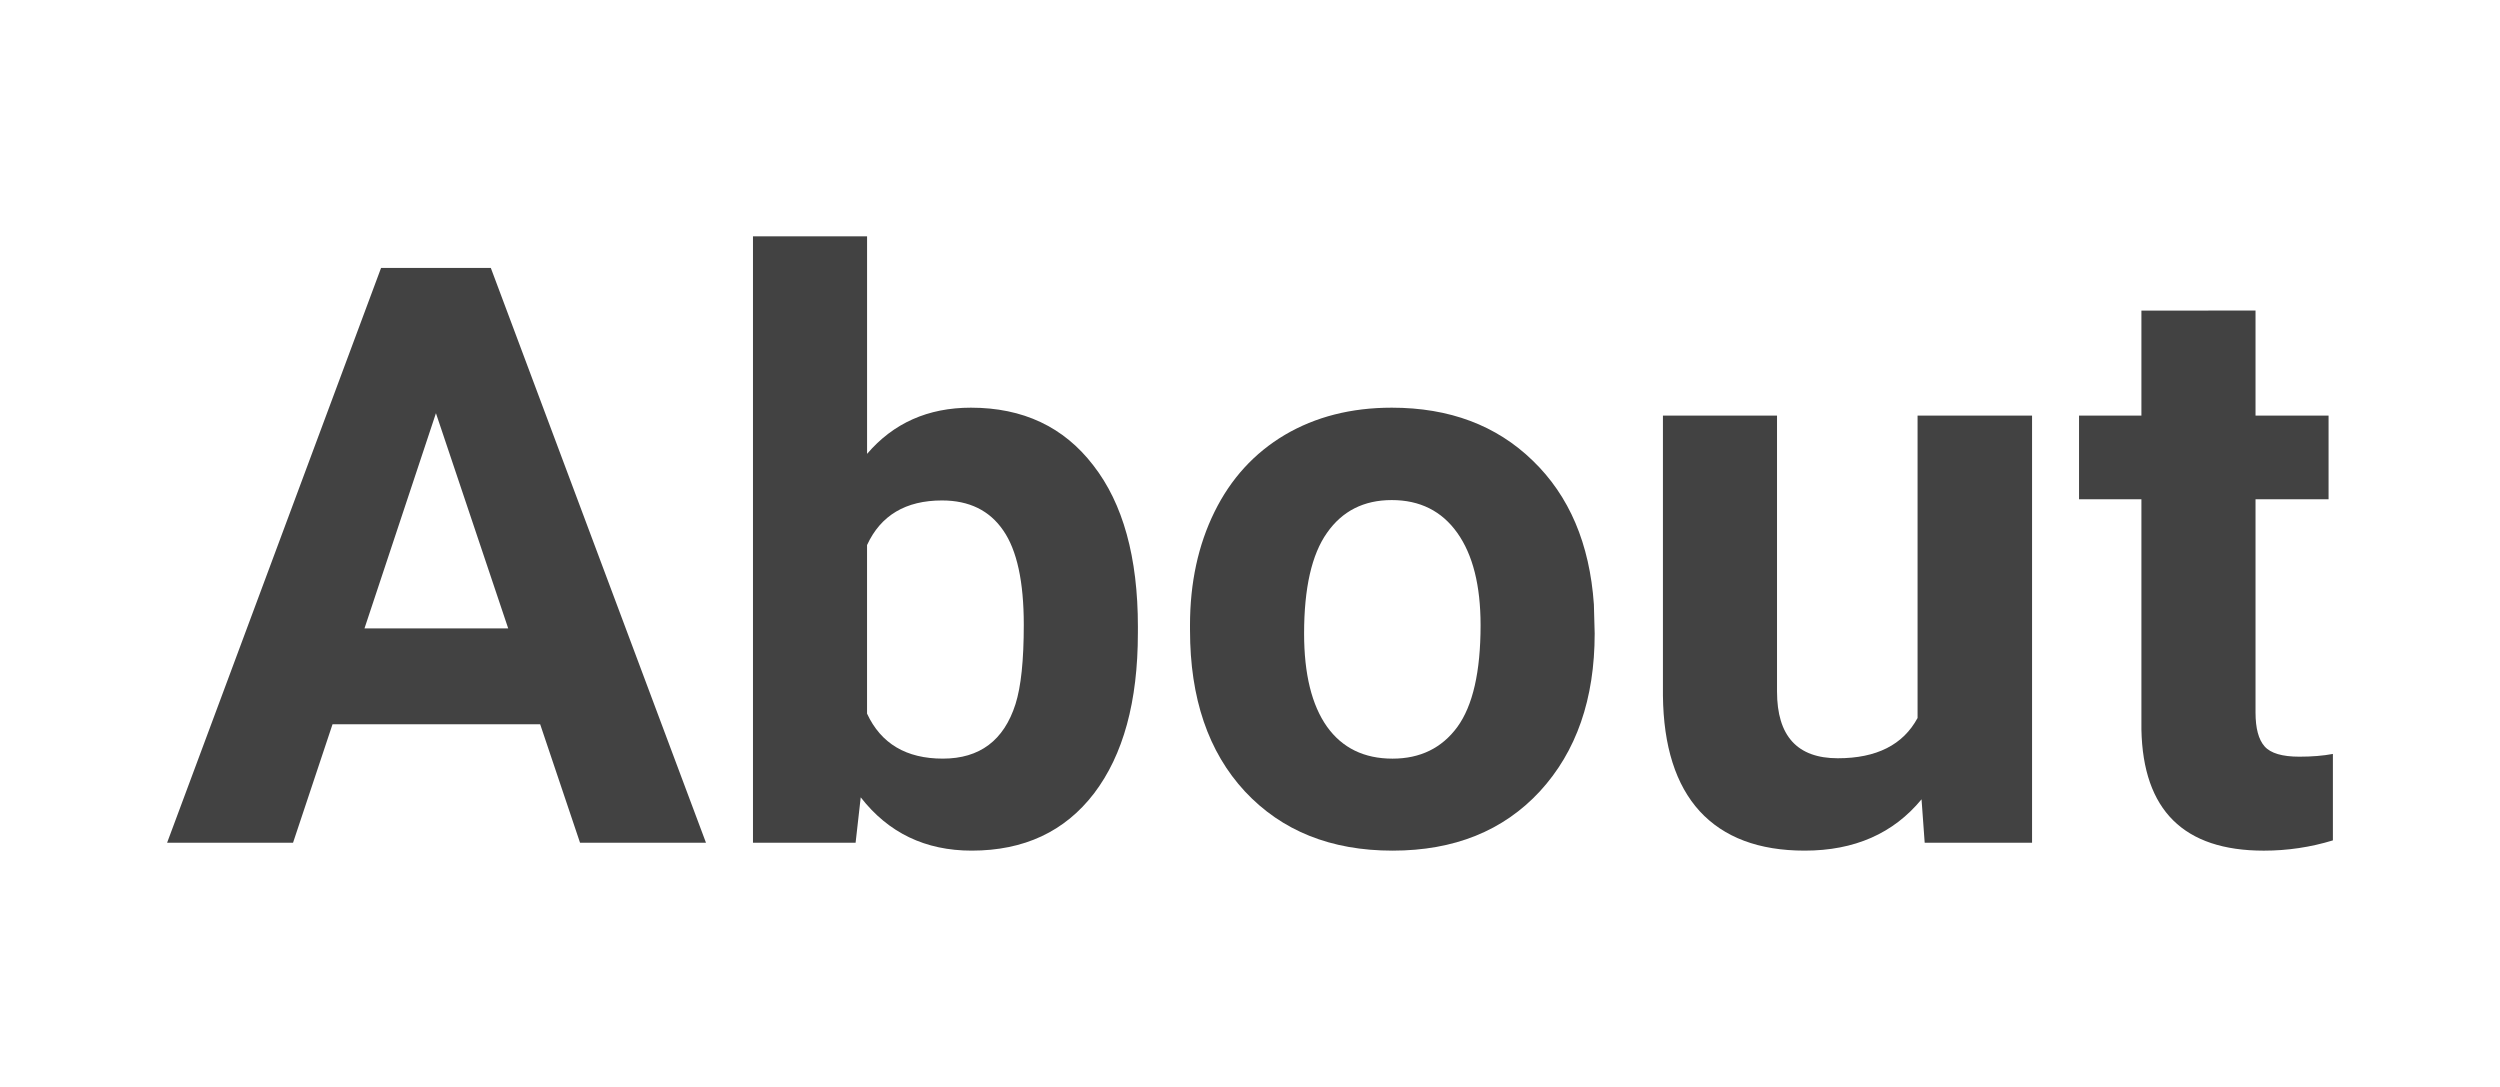<?xml version="1.0" encoding="UTF-8" standalone="no"?>
<!-- Created with Inkscape (http://www.inkscape.org/) -->

<svg
   xmlns:dc="http://purl.org/dc/elements/1.1/"
   xmlns:cc="http://creativecommons.org/ns#"
   xmlns:rdf="http://www.w3.org/1999/02/22-rdf-syntax-ns#"
   xmlns:svg="http://www.w3.org/2000/svg"
   xmlns="http://www.w3.org/2000/svg"
   xmlns:sodipodi="http://sodipodi.sourceforge.net/DTD/sodipodi-0.dtd"
   xmlns:inkscape="http://www.inkscape.org/namespaces/inkscape"
   width="138"
   height="60"
   id="svg2"
   version="1.1"
   inkscape:version="0.92.3 (2405546, 2018-03-11)"
   sodipodi:docname="about.svg"
   inkscape:export-filename="/home/amarcuse/site/vlz/www/logos/vectorlogozone/vectorlogozone-ar21.png"
   inkscape:export-xdpi="90"
   inkscape:export-ydpi="90">
  <defs
     id="defs4" />
  <sodipodi:namedview
     id="base"
     pagecolor="#ffffff"
     bordercolor="#666666"
     borderopacity="1.0"
     inkscape:pageopacity="0.0"
     inkscape:pageshadow="2"
     inkscape:zoom="2.2303327"
     inkscape:cx="166.48536"
     inkscape:cy="28.071831"
     inkscape:document-units="px"
     inkscape:current-layer="layer1"
     showgrid="false"
     inkscape:window-width="1920"
     inkscape:window-height="1001"
     inkscape:window-x="-9"
     inkscape:window-y="-9"
     inkscape:window-maximized="1" />
  <g
     inkscape:label="Layer 1"
     inkscape:groupmode="layer"
     id="layer1"
     transform="translate(0,-992.362)">
    <g
       aria-label="About"
       style="font-style:normal;font-variant:normal;font-weight:bold;font-stretch:normal;font-size:44.631px;line-height:1.25;font-family:Roboto;-inkscape-font-specification:'Roboto, Bold';font-variant-ligatures:normal;font-variant-caps:normal;font-variant-numeric:normal;font-feature-settings:normal;text-align:start;letter-spacing:0px;word-spacing:0px;writing-mode:lr-tb;text-anchor:start;fill:#424242;fill-opacity:1;stroke:none;stroke-width:1.116"
       id="text28">
      <path
         d="M 29.818,1032.343 H 18.355 l -2.179,6.538 H 9.224 L 21.035,1007.151 h 6.058 l 11.877,31.73 h -6.952 z m -9.698,-5.295 h 7.932 l -3.988,-11.877 z"
         style="fill:#424242;fill-opacity:1;stroke-width:1.116"
         id="path835" />
      <path
         d="m 62.811,1027.309 q 0,5.666 -2.419,8.848 -2.419,3.16 -6.756,3.16 -3.835,0 -6.124,-2.942 l -0.283,2.506 H 41.564 v -33.473 h 6.298 v 12.008 q 2.179,-2.55 5.731,-2.55 4.315,0 6.756,3.182 2.463,3.16 2.463,8.913 z m -6.298,-0.458 q 0,-3.574 -1.133,-5.208 -1.133,-1.656 -3.378,-1.656 -3.007,0 -4.141,2.462 v 9.305 q 1.155,2.484 4.184,2.484 3.051,0 4.01,-3.007 0.458,-1.438 0.458,-4.38 z"
         style="fill:#424242;fill-opacity:1;stroke-width:1.116"
         id="path837" />
      <path
         d="m 65.688,1026.873 q 0,-3.509 1.351,-6.254 1.351,-2.746 3.879,-4.249 2.55,-1.504 5.906,-1.504 4.773,0 7.78,2.92 3.029,2.92 3.378,7.932 l 0.044,1.613 q 0,5.426 -3.029,8.717 -3.029,3.269 -8.129,3.269 -5.099,0 -8.15,-3.269 -3.029,-3.269 -3.029,-8.891 z m 6.298,0.458 q 0,3.356 1.264,5.143 1.264,1.765 3.618,1.765 2.288,0 3.574,-1.743 1.286,-1.765 1.286,-5.622 0,-3.291 -1.286,-5.099 -1.286,-1.809 -3.618,-1.809 -2.31,0 -3.574,1.809 -1.264,1.787 -1.264,5.557 z"
         style="fill:#424242;fill-opacity:1;stroke-width:1.116"
         id="path839" />
      <path
         d="m 106.069,1036.484 q -2.332,2.833 -6.451,2.833 -3.792,0 -5.797,-2.179 -1.983,-2.179 -2.027,-6.385 v -15.451 h 6.298 v 15.233 q 0,3.683 3.356,3.683 3.203,0 4.402,-2.223 v -16.693 h 6.32 v 23.579 h -5.927 z"
         style="fill:#424242;fill-opacity:1;stroke-width:1.116"
         id="path841" />
      <path
         d="m 124.505,1009.505 v 5.797 h 4.032 v 4.62 h -4.032 v 11.768 q 0,1.308 0.501,1.874 0.501,0.567 1.918,0.567 1.046,0 1.852,-0.152 v 4.772 q -1.852,0.567 -3.814,0.567 -6.625,0 -6.756,-6.69 v -12.705 h -3.443 v -4.62 h 3.443 v -5.797 z"
         style="fill:#424242;fill-opacity:1;stroke-width:1.116"
         id="path843" />
    </g>
  </g>
</svg>
